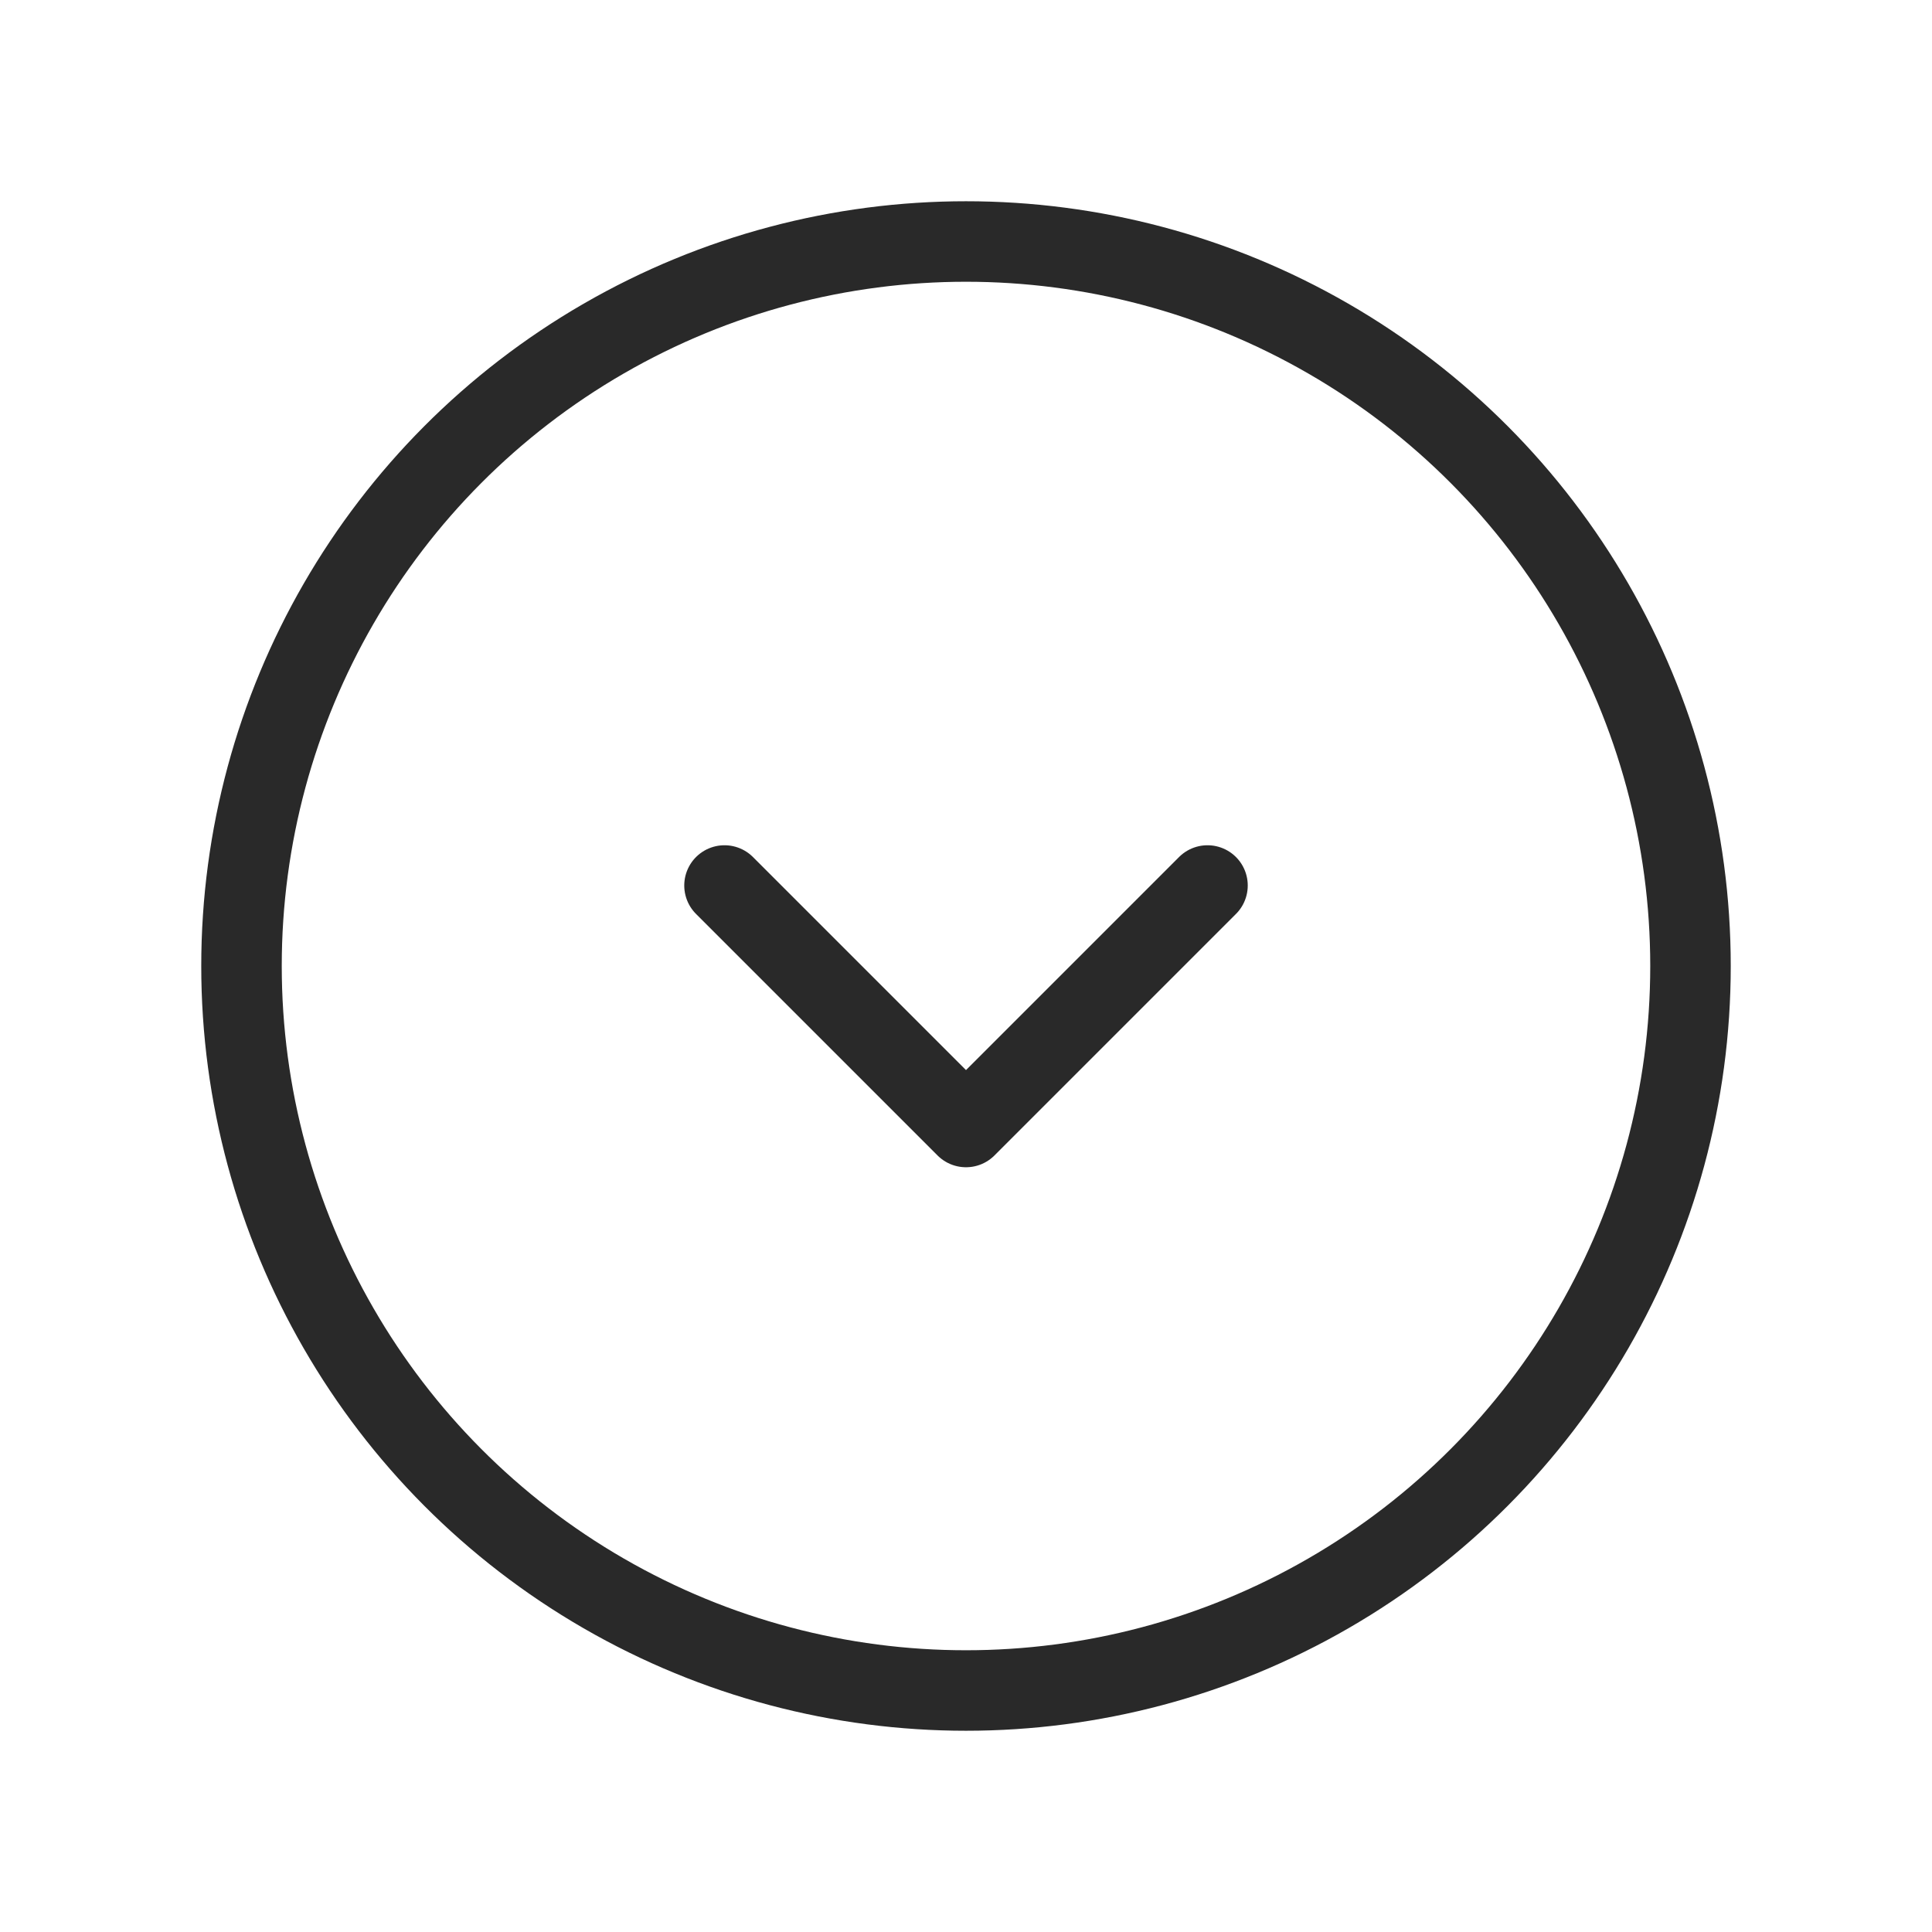 <svg width="24" height="24" viewBox="0 0 24 24" fill="none" xmlns="http://www.w3.org/2000/svg">
<circle cx="12" cy="12" r="9" stroke="#292929" stroke-linecap="round" stroke-linejoin="round"/>
<path d="M9 11L12 14L15 11" stroke="#292929" stroke-linecap="round" stroke-linejoin="round"/>
</svg>
